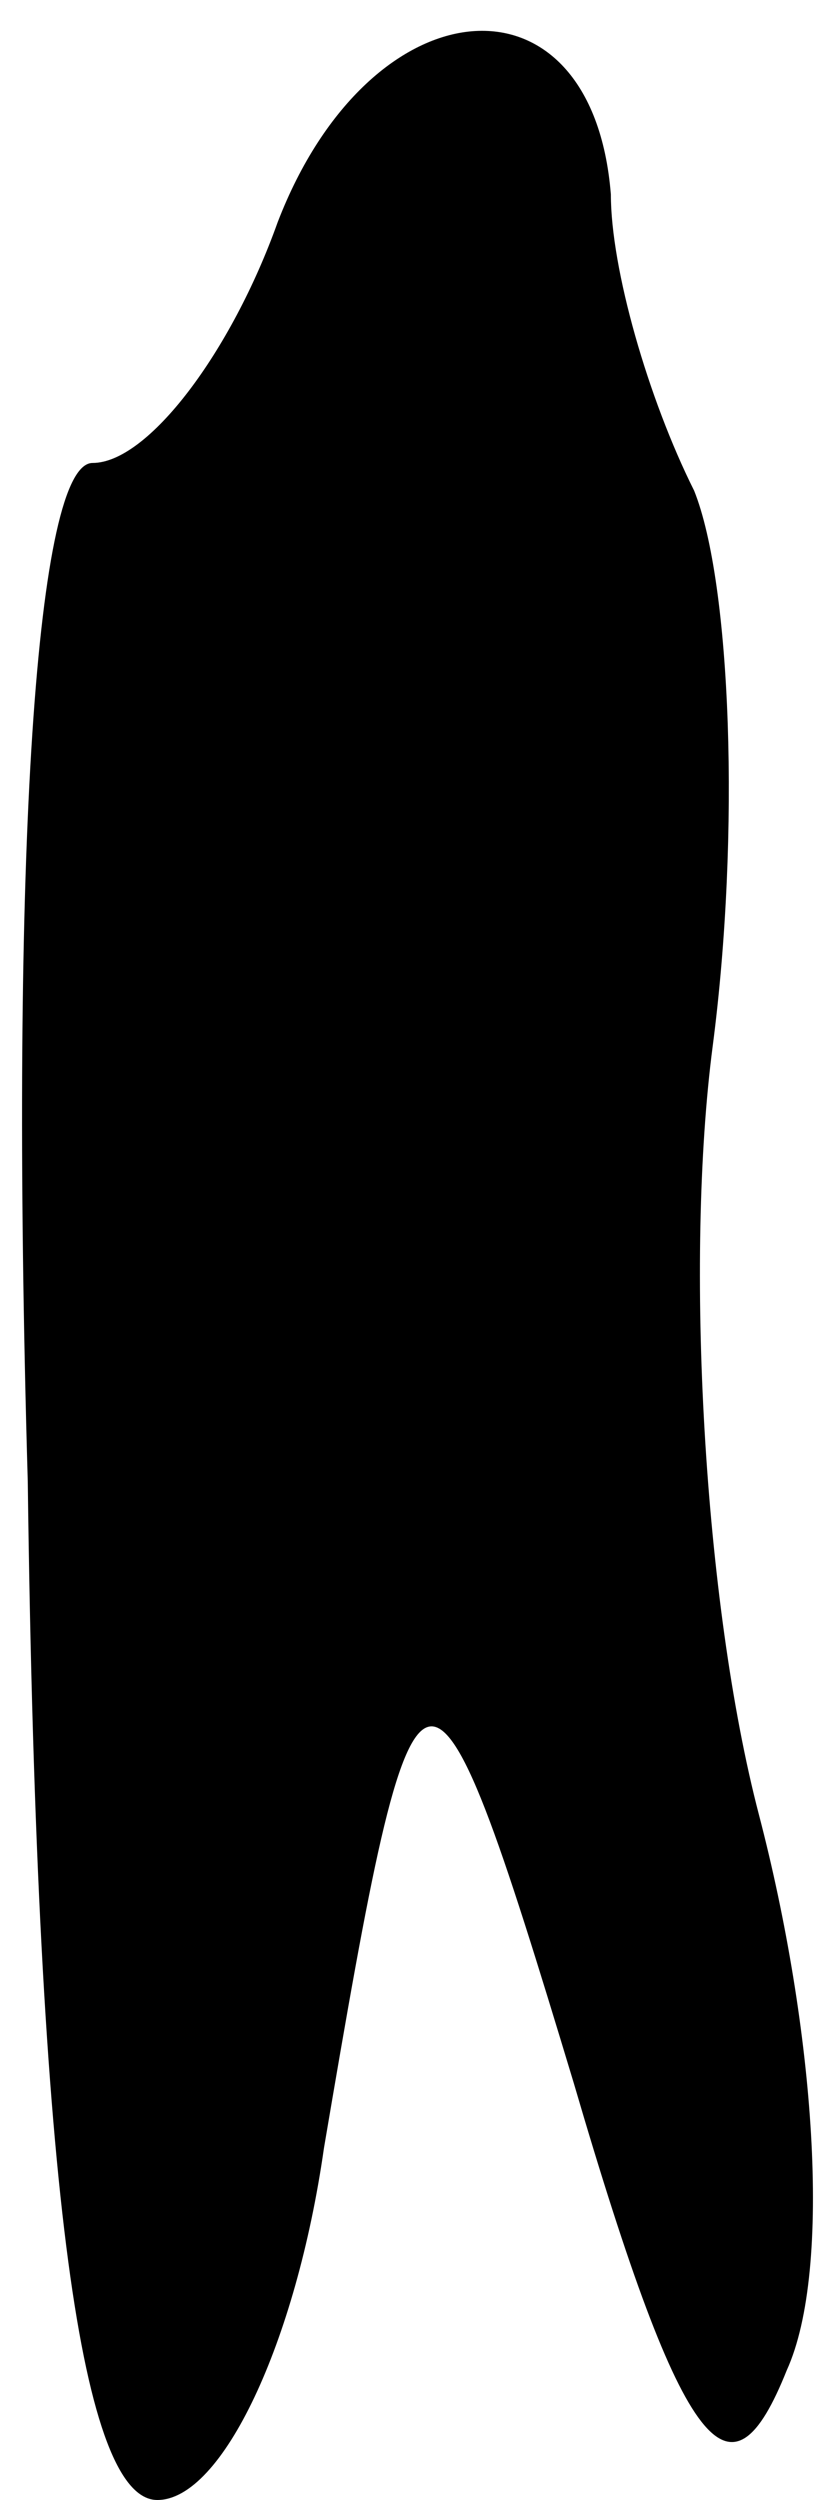 <?xml version="1.0" standalone="no"?>
<!DOCTYPE svg PUBLIC "-//W3C//DTD SVG 20010904//EN"
 "http://www.w3.org/TR/2001/REC-SVG-20010904/DTD/svg10.dtd">
<svg version="1.0" xmlns="http://www.w3.org/2000/svg"
 width="9pt" height="27pt" viewBox="0 0 9 27"
 preserveAspectRatio="xMidYMid meet">
<g transform="translate(0,27) scale(0.1,-0.1)"
fill="#000000" stroke="none">
<path fill="#000000" stroke="none" d="M30 246 c-5 -14 -14 -26 -20 -26 -6 0
-9 -41 -7 -110 1 -78 6 -110 14 -110 7 0 15 17 18 38 10 59 11 60 27 7 12 -41
17 -46 23 -31 5 11 3 37 -3 60 -6 23 -8 60 -5 83 3 23 2 50 -2 60 -5 10 -9 24
-9 32 -2 25 -26 23 -36 -3z"/>
</g>
</svg>
